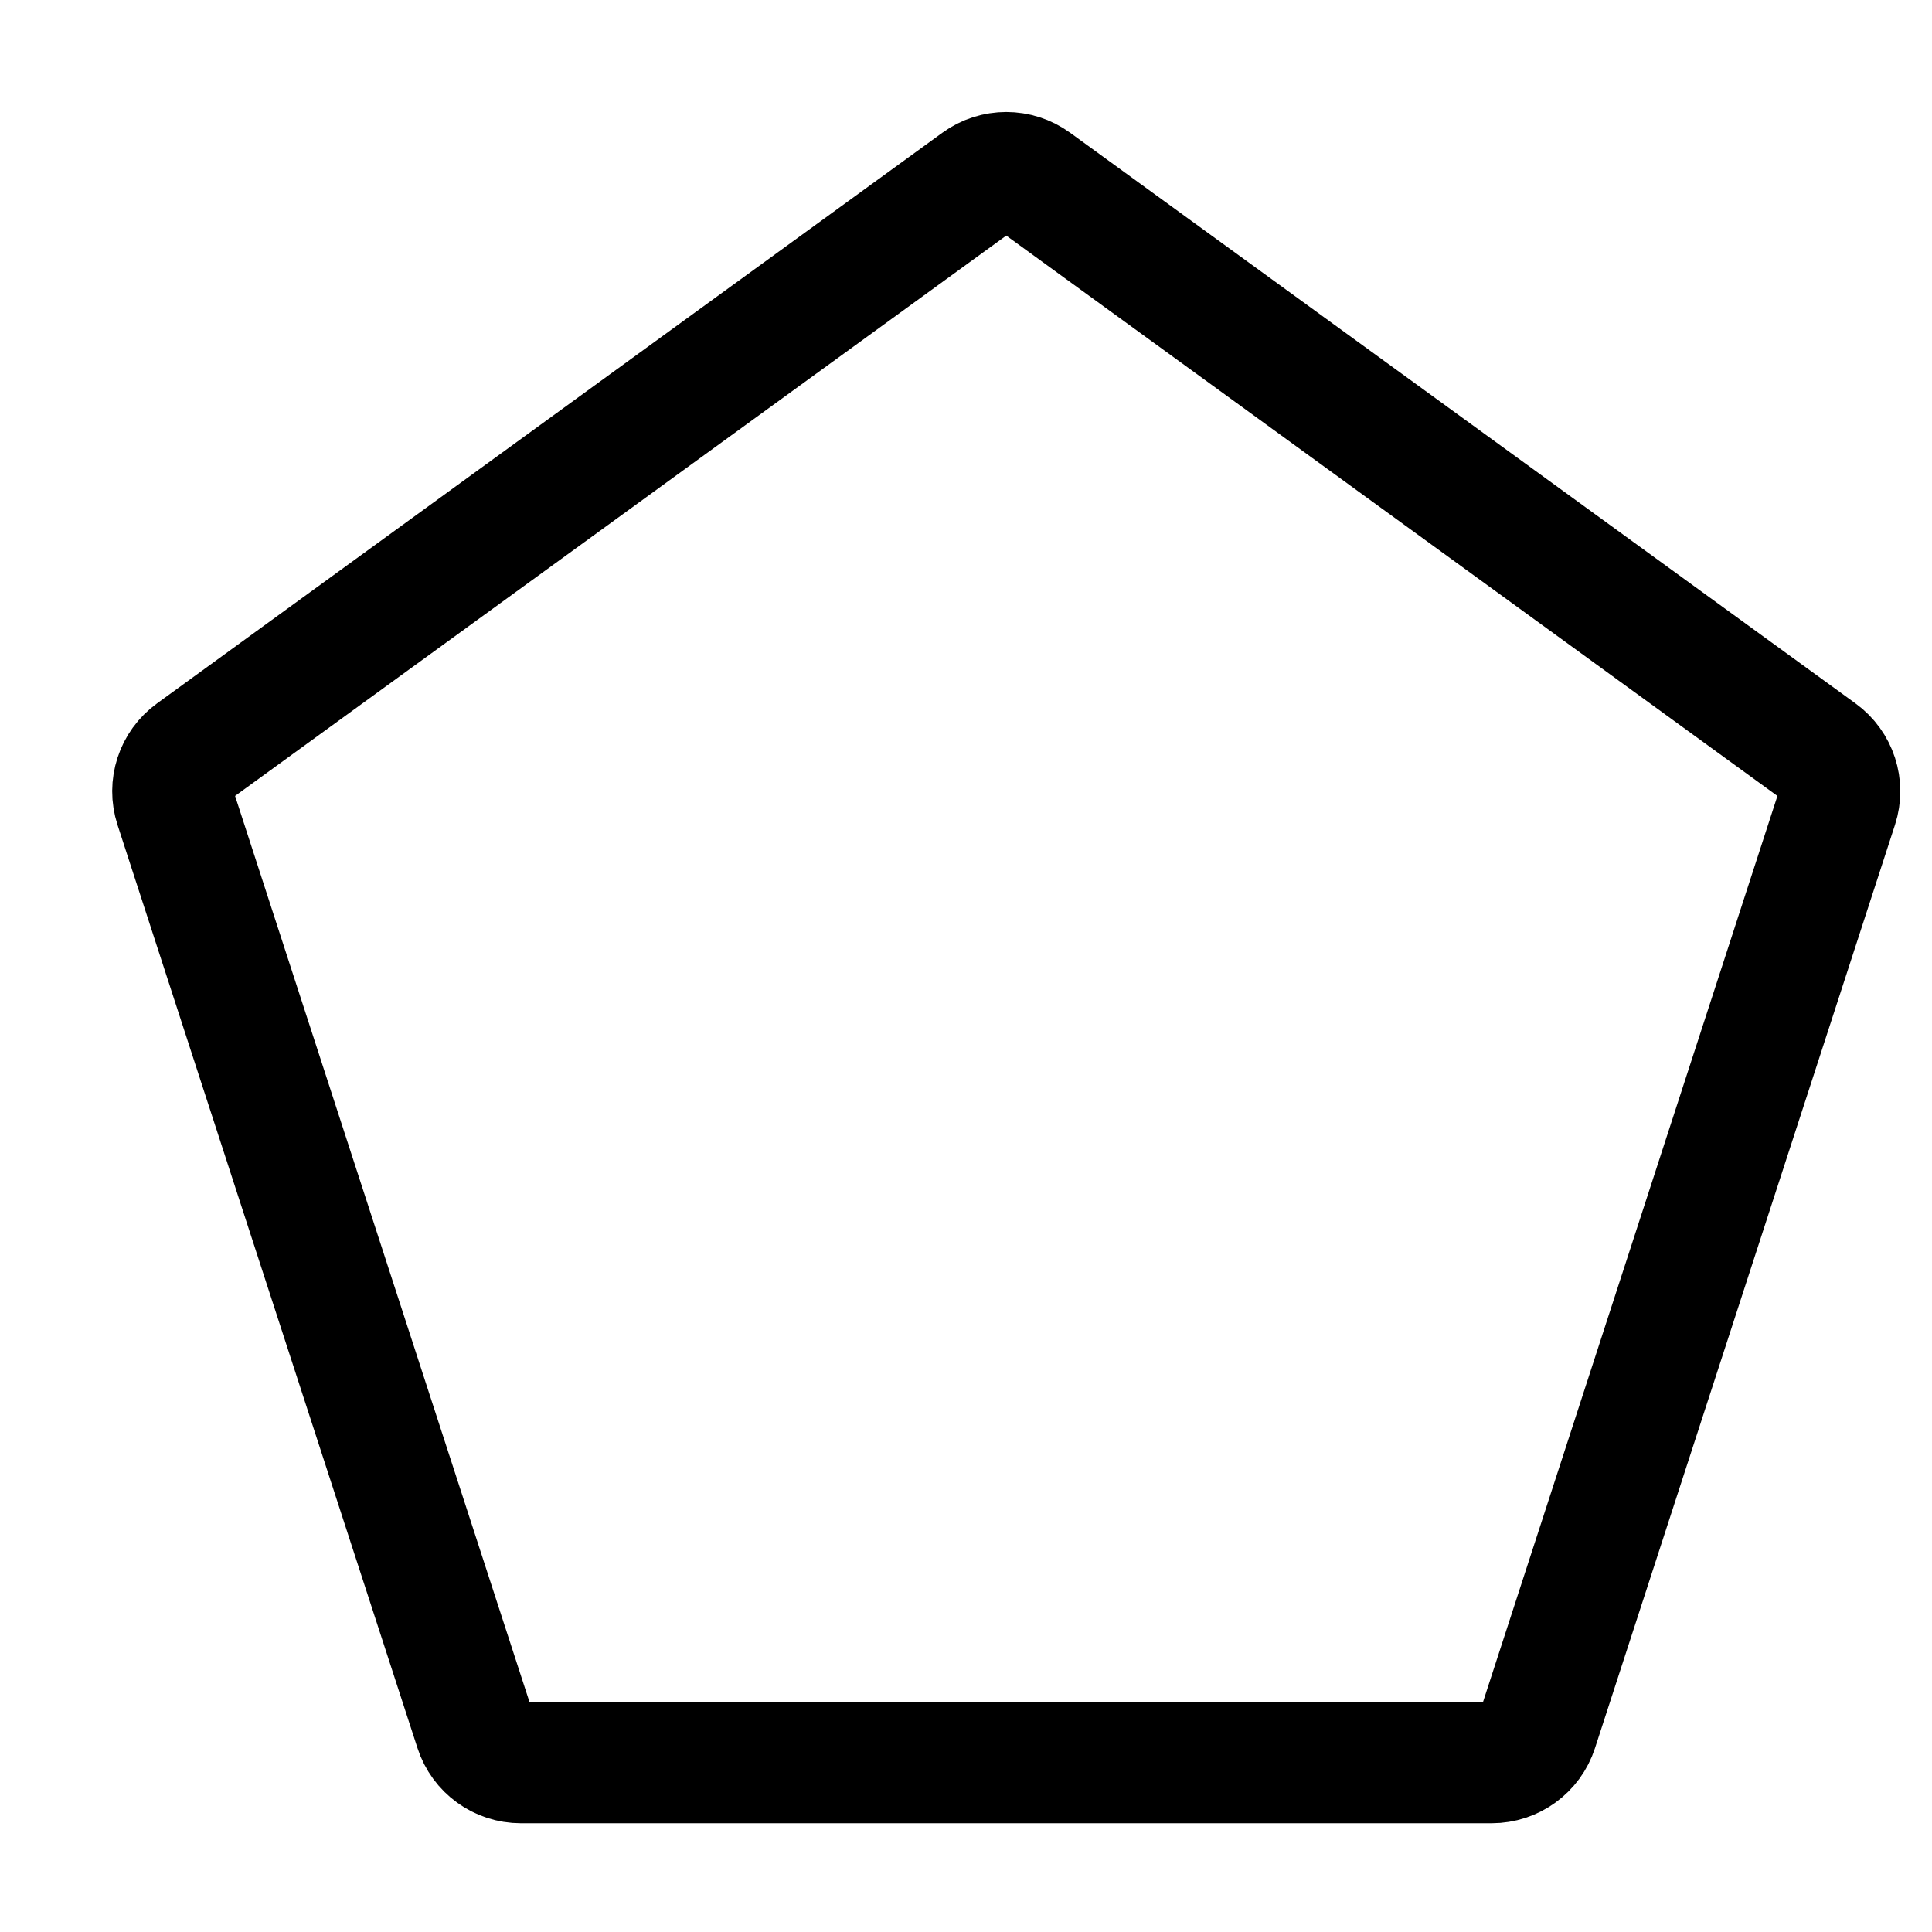 <svg
  width="24px"
  height="24px"
  viewBox="0 0 23 24"
  fill="none"
  xmlns="http://www.w3.org/2000/svg"
>
<path
    d="M11.647 2.256C11.858 2.103 12.142 2.103 12.353 2.256L22.109 9.345C22.319 9.497 22.407 9.768 22.327 10.015L18.6 21.485C18.52 21.732 18.29 21.899 18.03 21.899H5.97C5.71 21.899 5.48 21.732 5.4 21.485L1.673 10.015C1.593 9.768 1.681 9.497 1.891 9.345L11.647 2.256Z"
    stroke="currentColor"
    stroke-width="1.5"
    stroke-linecap="round"
    stroke-linejoin="round"
  />
</svg>
